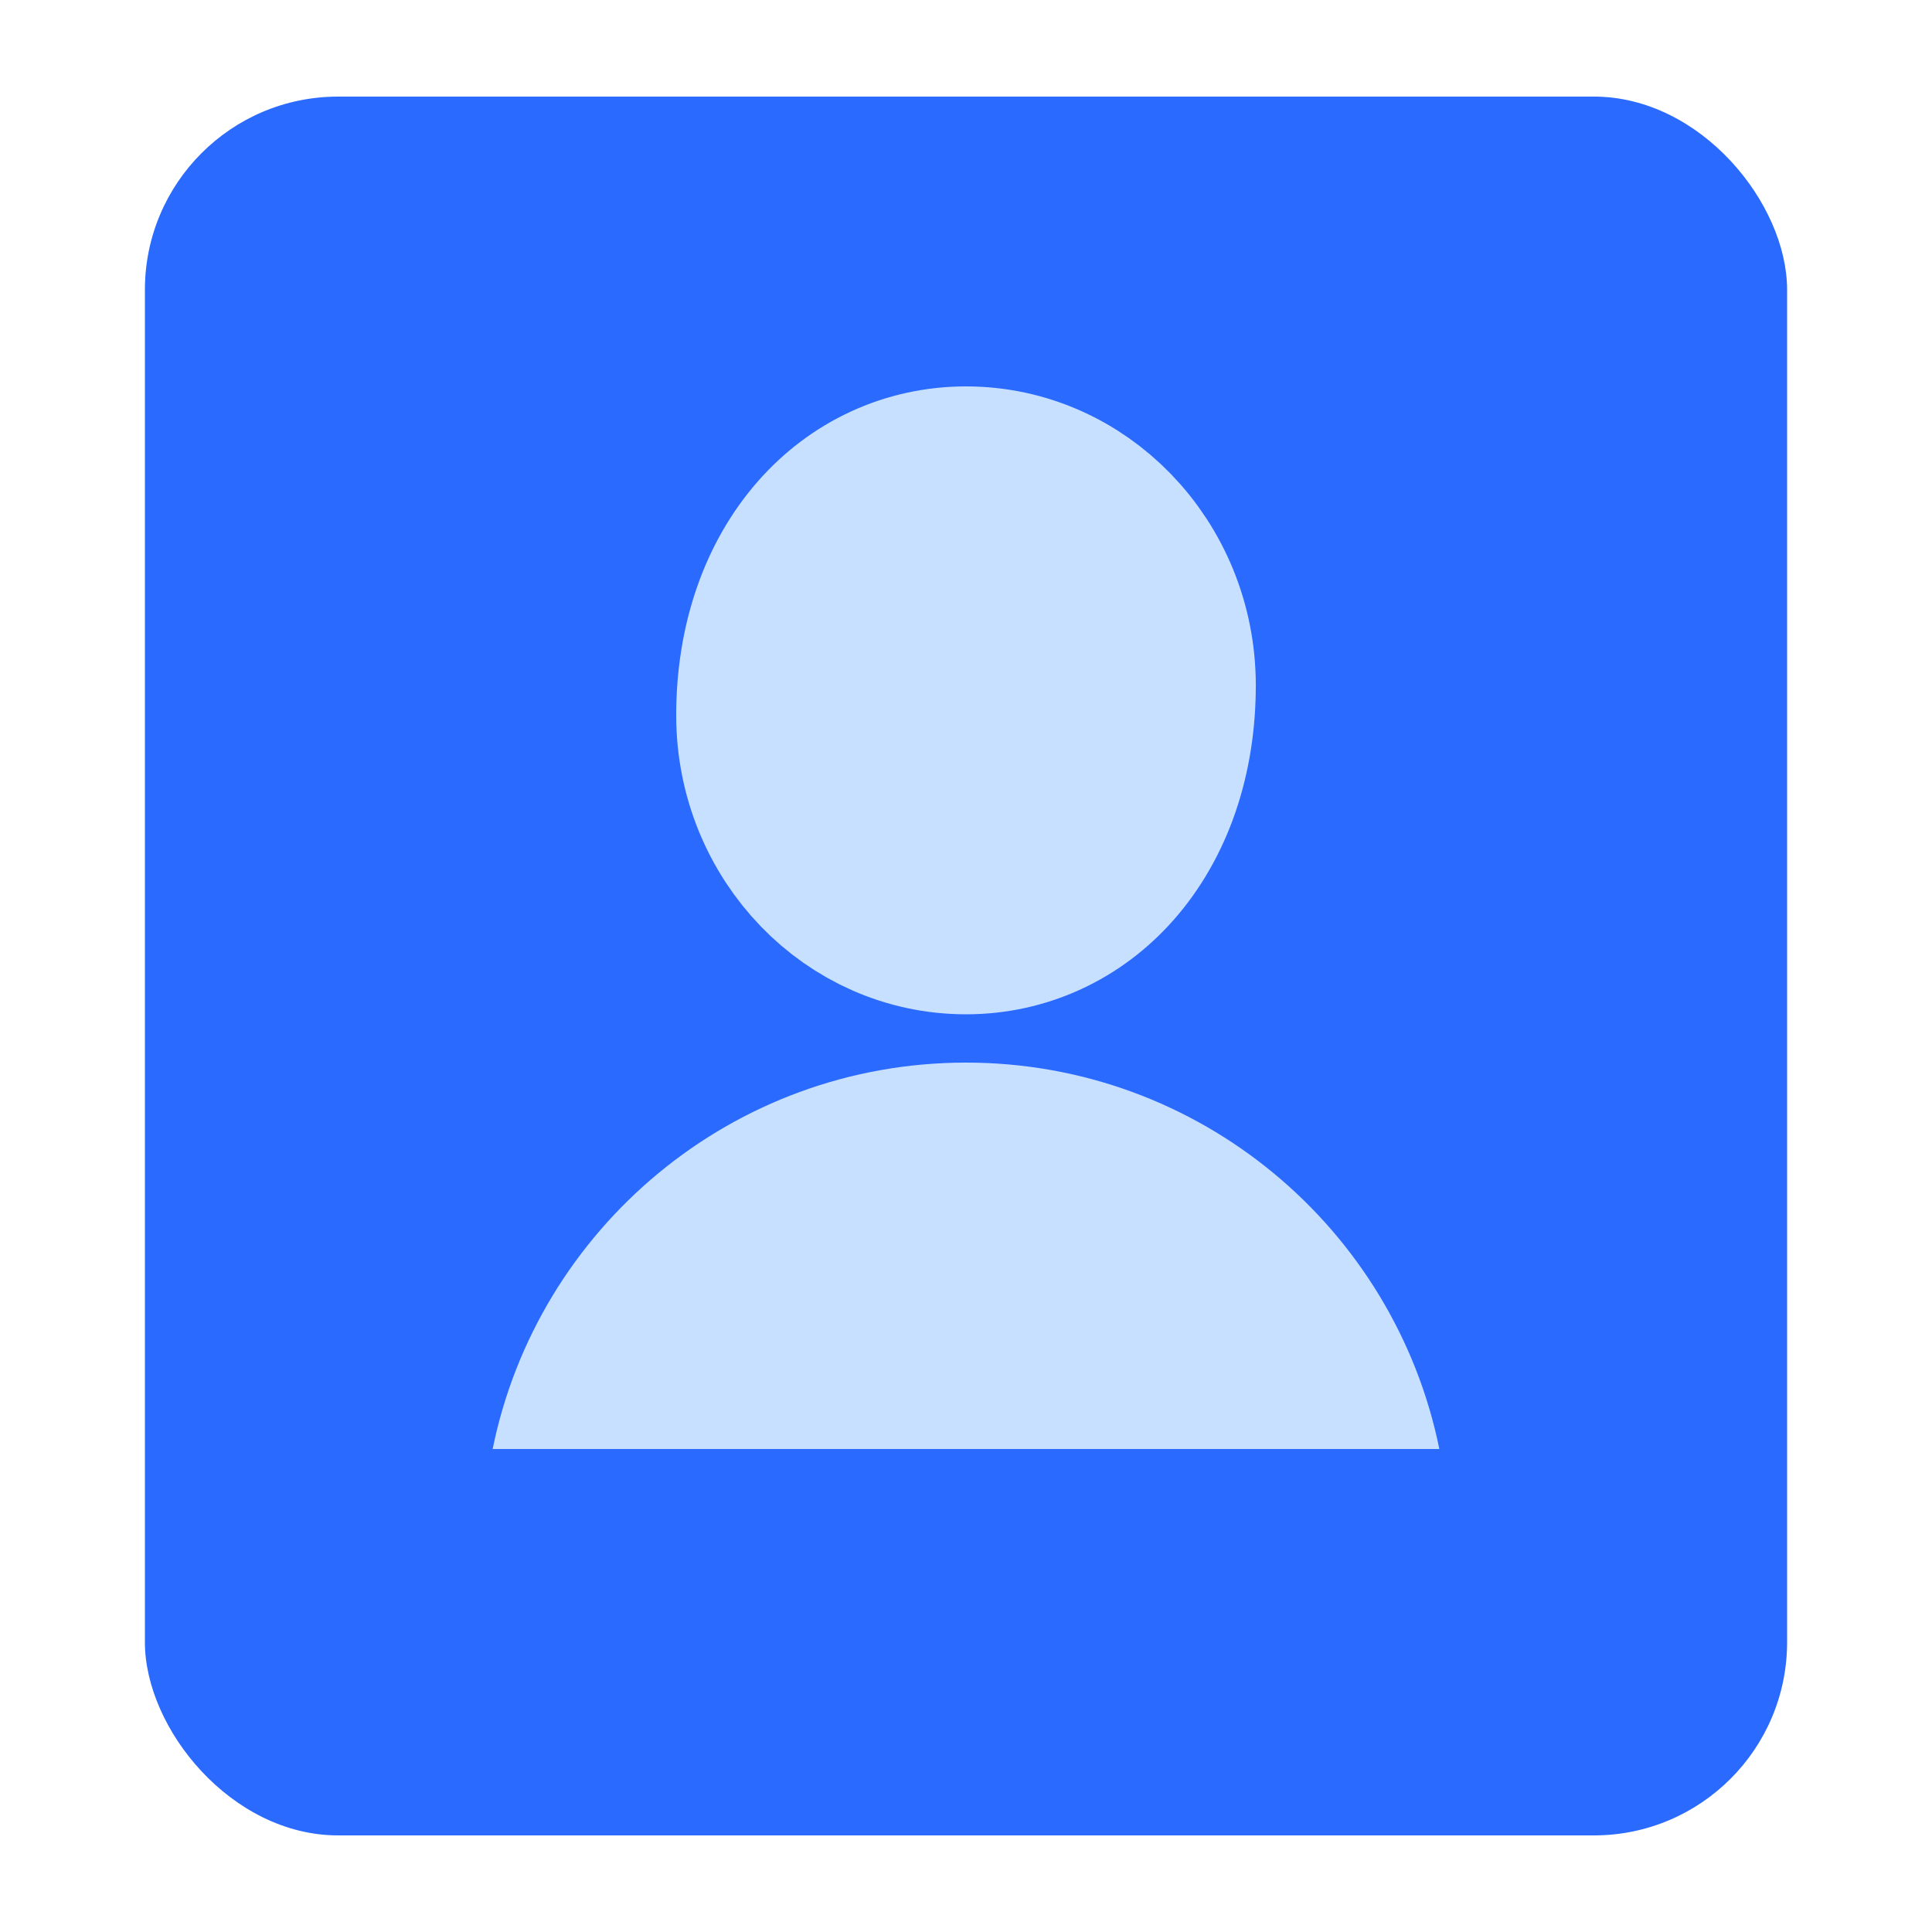 <?xml version="1.0" encoding="UTF-8"?>
<svg width="20px" height="20px" viewBox="0 0 20 20" version="1.1" xmlns="http://www.w3.org/2000/svg" xmlns:xlink="http://www.w3.org/1999/xlink">
    <!-- Generator: Sketch 64 (93537) - https://sketch.com -->
    <title>图标/侧边导航栏/选中/leftBar_ic_staff_sel@1x</title>
    <desc>Created with Sketch.</desc>
    <g id="图标/侧边导航栏/选中/leftBar_ic_staff_sel" stroke="none" stroke-width="1" fill="none" fill-rule="evenodd">
        <g id="编组-2" transform="translate(1.5, 1)">
            <rect id="矩形" fill="#2A6AFF" x="0" y="0" width="17" height="18" rx="2"></rect>
            <g id="编组" transform="translate(5.5, 3)" fill="#C8E0FF" fill-rule="nonzero" stroke="#C8E0FF" stroke-width="2">
                <path d="M3,1 C2.45,1 1.955,1.236 1.6,1.639 C1.218,2.073 1,2.688 1,3.405 C1,3.987 1.227,4.515 1.597,4.897 C1.956,5.268 2.451,5.5 3,5.5 C3.55,5.5 4.045,5.264 4.4,4.861 C4.782,4.427 5,3.812 5,3.095 C5,2.513 4.773,1.985 4.403,1.603 C4.044,1.232 3.549,1 3,1 Z" id="路径"></path>
            </g>
            <path d="M8.5,10 C10.919,10 12.937,11.718 13.4,14 L3.6,14 C4.063,11.718 6.081,10 8.5,10 Z" id="形状结合" fill="#C8E0FF"></path>
        </g>
    </g>
</svg>